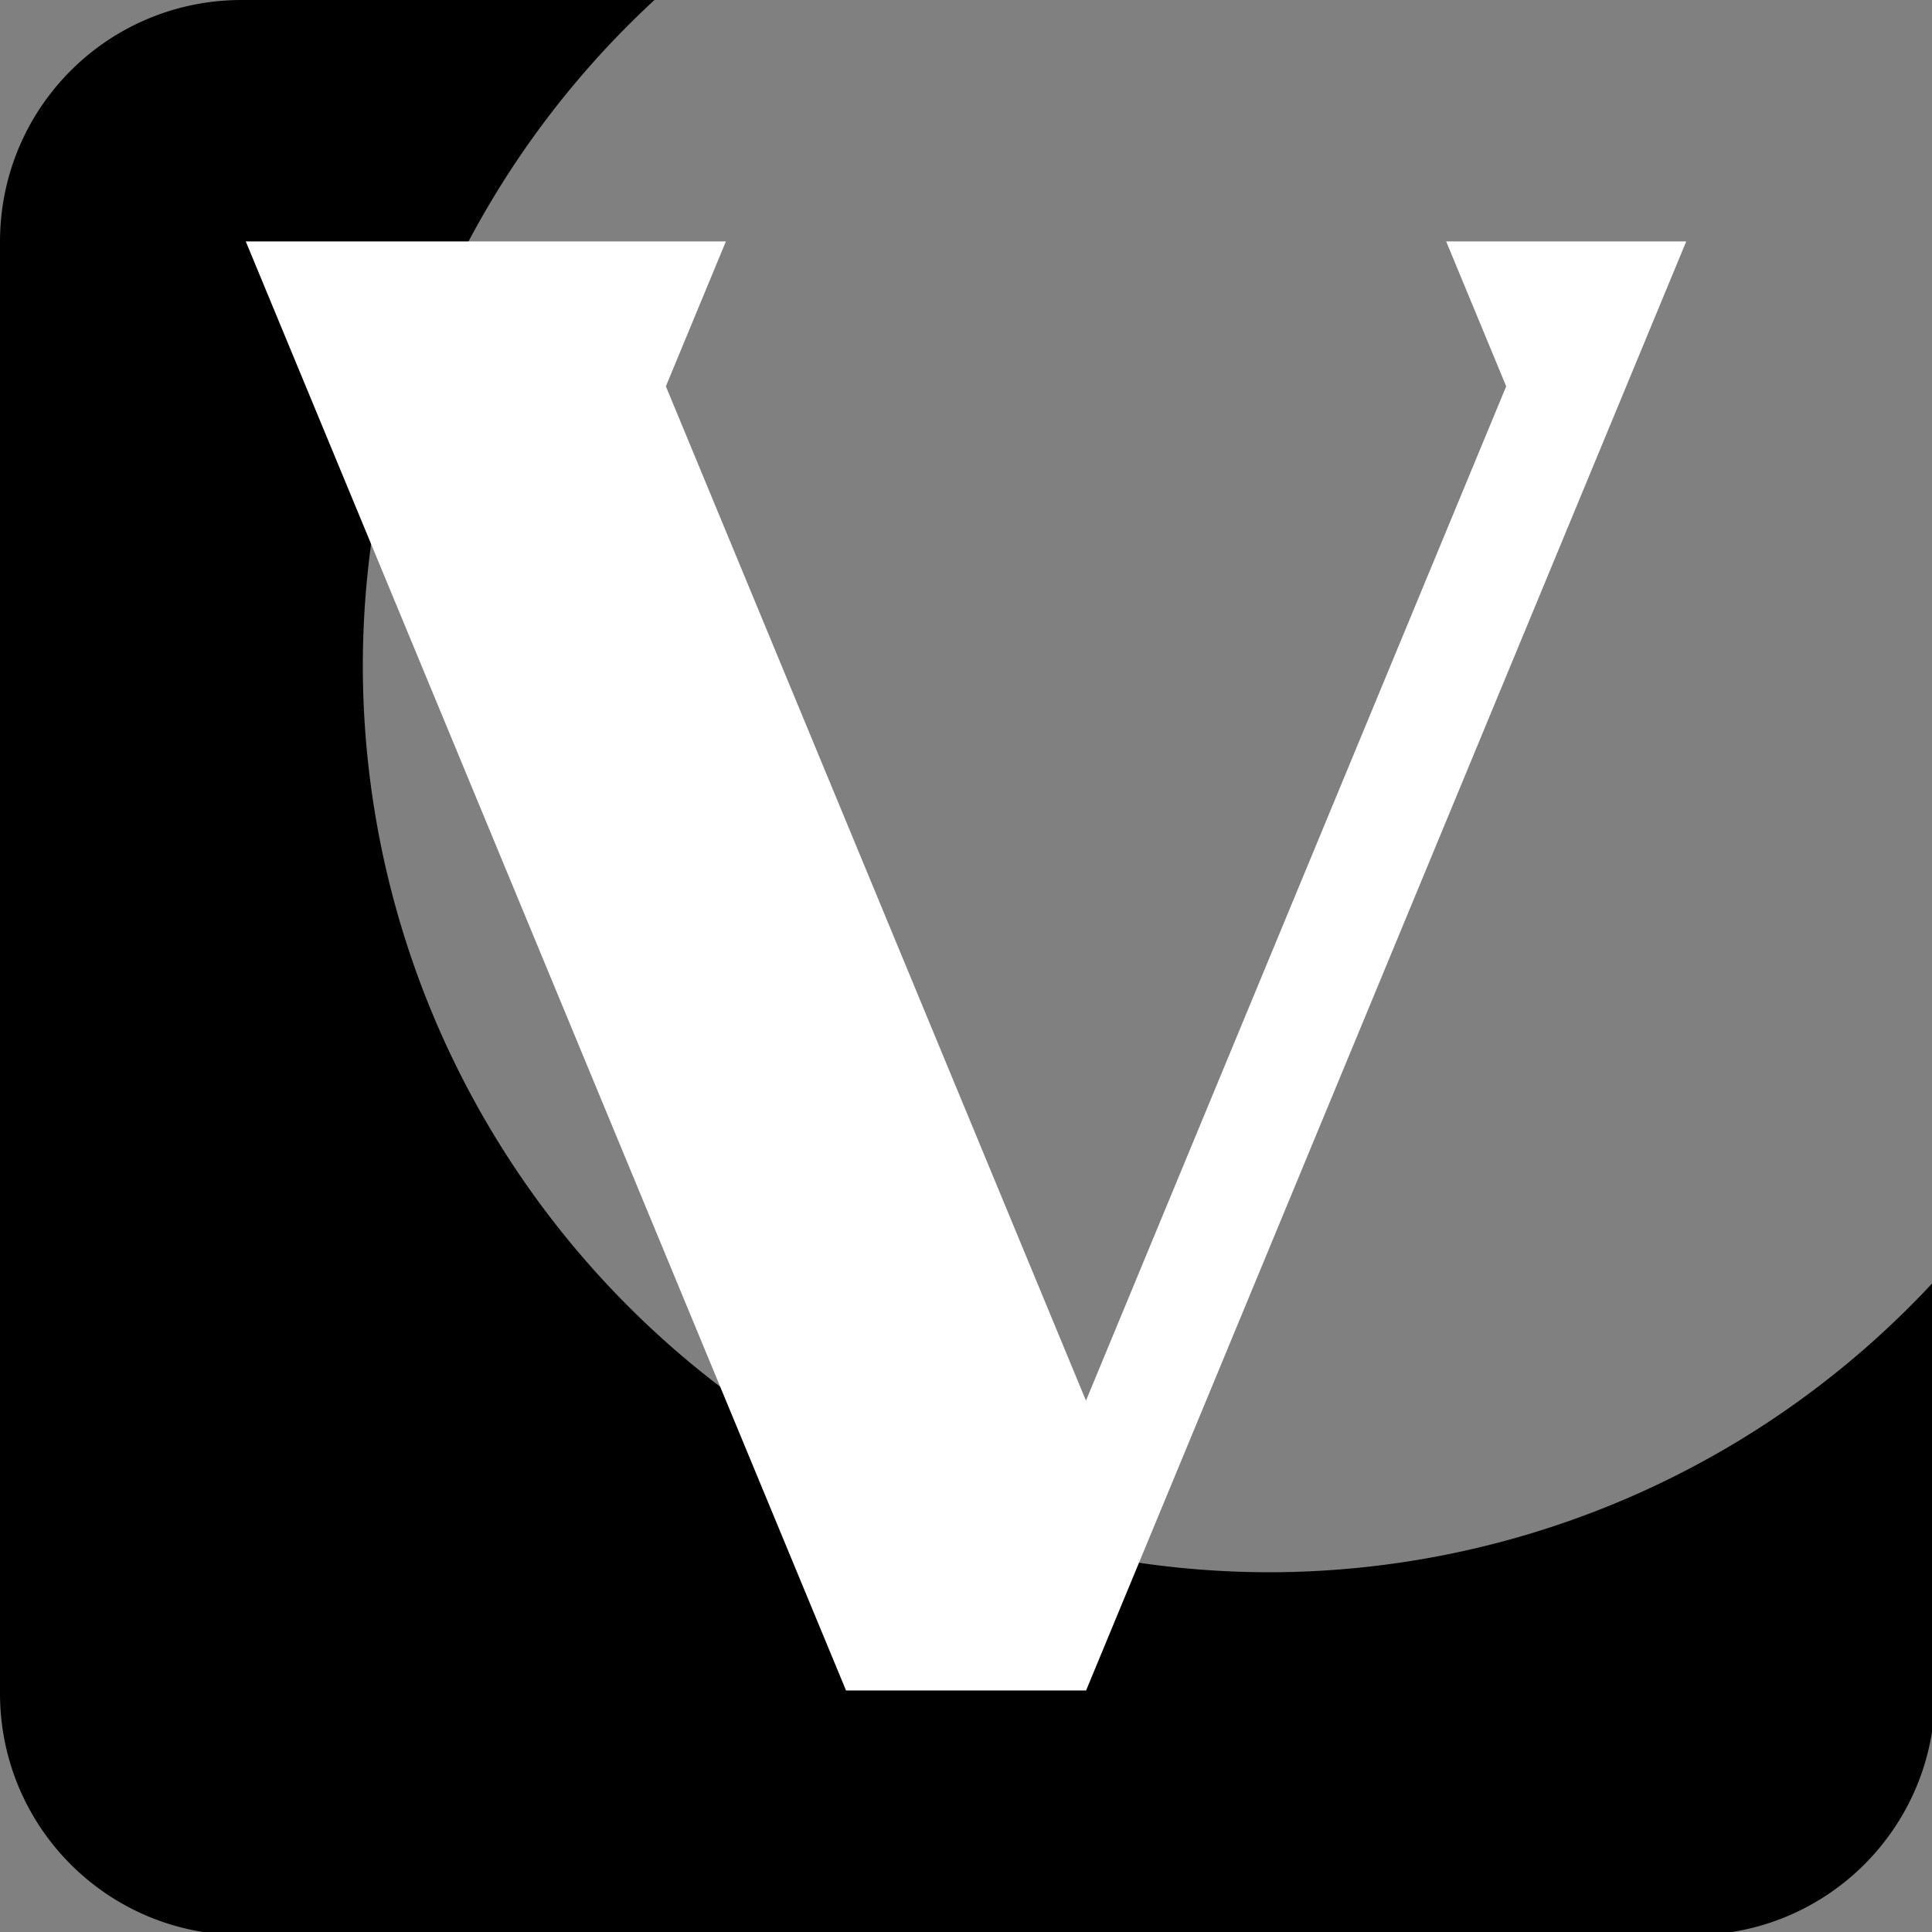 <?xml version="1.0" encoding="UTF-8" standalone="no"?>
<!-- Created with Inkscape (http://www.inkscape.org/) -->

<svg
   xmlns:dc="http://purl.org/dc/elements/1.1/"
   xmlns:cc="http://creativecommons.org/ns#"
   xmlns:rdf="http://www.w3.org/1999/02/22-rdf-syntax-ns#"
   xmlns:svg="http://www.w3.org/2000/svg"
   xmlns="http://www.w3.org/2000/svg"
   xmlns:sodipodi="http://sodipodi.sourceforge.net/DTD/sodipodi-0.dtd"
   xmlns:inkscape="http://www.inkscape.org/namespaces/inkscape"
   width="64"
   height="64"
   viewBox="0 0 16.933 16.933"
   version="1.1"
   id="svg8"
   inkscape:export-filename="C:\Users\User\Desktop\GitHub\vault-night.github.io\vault-night-icon.png"
   inkscape:export-xdpi="384"
   inkscape:export-ydpi="384"
   inkscape:version="0.92.2 (5c3e80d, 2017-08-06)"
   sodipodi:docname="vault-night-logo.svg">
  <rect x="0" y="0" width="16.933" height="16.933" fill="#808080" stroke="none"/>
  <defs
     id="defs2" />
  <sodipodi:namedview
     id="base"
     pagecolor="#ffffff"
     bordercolor="#666666"
     borderopacity="1.0"
     inkscape:pageopacity="0.0"
     inkscape:pageshadow="2"
     inkscape:zoom="9.6703299"
     inkscape:cx="85.293824"
     inkscape:cy="31.420304"
     inkscape:document-units="mm"
     inkscape:current-layer="layer1"
     showgrid="false"
     units="px"
     inkscape:snap-bbox="true"
     inkscape:snap-nodes="false"
     inkscape:bbox-nodes="true"
     inkscape:snap-global="true"
     inkscape:window-width="1920"
     inkscape:window-height="1001"
     inkscape:window-x="-9"
     inkscape:window-y="-9"
     inkscape:window-maximized="1"
     showguides="true"
     inkscape:guide-bbox="true">
    <inkscape:grid
       type="xygrid"
       id="grid824"
       units="px"
       spacingx="0.265"
       spacingy="0.265"
       empspacing="4" />
  </sodipodi:namedview>
  <g
     inkscape:label="Layer 1"
     inkscape:groupmode="layer"
     id="layer1"
     transform="translate(0,-280.067)">
    <path
       style="opacity:1;fill:#000000;fill-opacity:1;stroke:none;stroke-width:3;stroke-linecap:round;stroke-linejoin:round;stroke-miterlimit:4;stroke-dasharray:none;stroke-opacity:0.556"
       d="M 8 0 C 3.568 0 3.2088707e-016 3.568 0 8 L 0 56 C -1.1842379e-015 60.432 3.568 64 8 64 L 56 64 C 60.432 64 64 60.432 64 56 L 64 42.342 A 30 30 0 0 1 42 52 A 30 30 0 0 1 12 22 A 30 30 0 0 1 21.645 0 L 8 0 z "
       transform="matrix(0.265,0,0,0.265,0,280.067)"
       id="rect826" />
    <path
       style="fill:#ffffff;fill-opacity:1;stroke:none;stroke-width:0.254px;stroke-linecap:butt;stroke-linejoin:miter;stroke-opacity:1"
       d="m 2.154,282.183 5.261,12.7 h 2.104 l 5.26,-12.7 h -2.104 l 0.526,1.27 -3.683,8.89 -3.682,-8.89 0.526,-1.27 z"
       id="path14"
       inkscape:connector-curvature="0"
       sodipodi:nodetypes="cccccccccc" />
  </g>
</svg>
